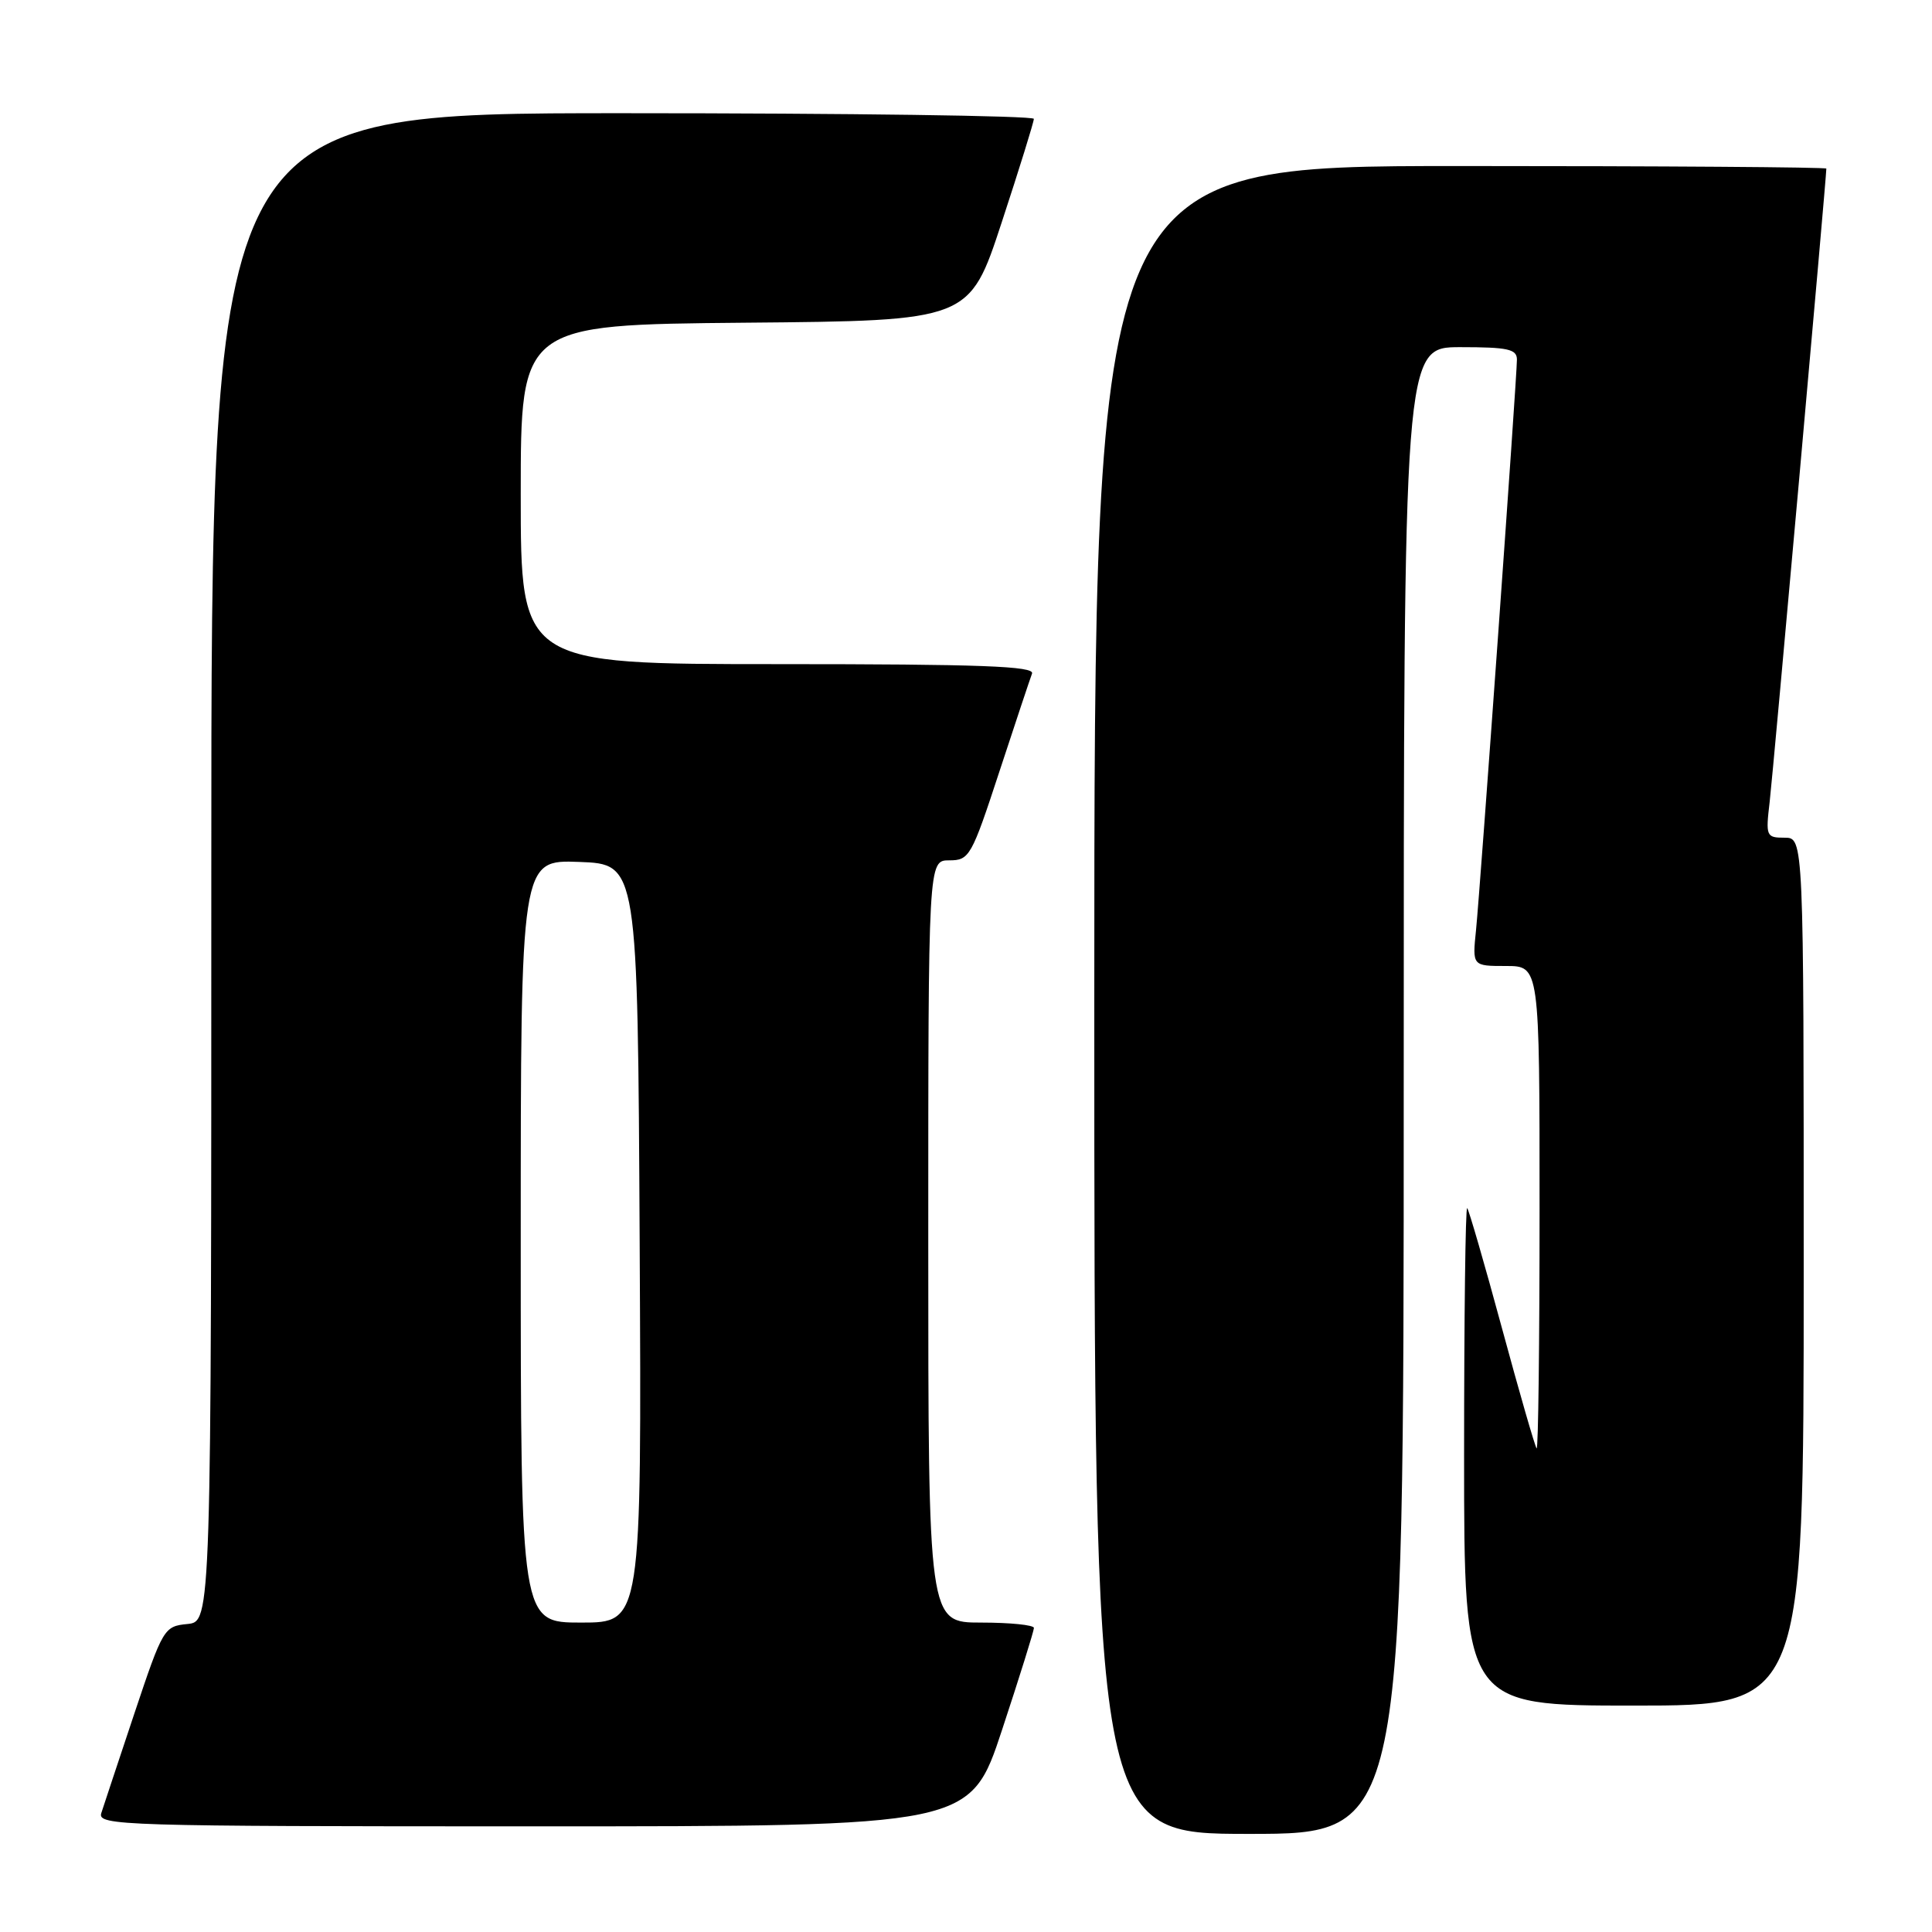 <?xml version="1.0" encoding="UTF-8" standalone="no"?>
<!DOCTYPE svg PUBLIC "-//W3C//DTD SVG 1.1//EN" "http://www.w3.org/Graphics/SVG/1.1/DTD/svg11.dtd" >
<svg xmlns="http://www.w3.org/2000/svg" xmlns:xlink="http://www.w3.org/1999/xlink" version="1.1" viewBox="0 0 256 256">
 <g >
 <path fill="currentColor"
d=" M 186.00 144.50 C 186.00 46.00 186.00 46.00 193.50 46.00 C 199.81 46.00 201.00 46.26 201.00 47.65 C 201.00 50.01 196.15 117.55 195.58 123.25 C 195.09 128.00 195.09 128.00 199.55 128.00 C 204.00 128.00 204.00 128.00 204.00 160.17 C 204.00 177.86 203.83 192.15 203.61 191.92 C 203.40 191.69 201.33 184.53 199.02 176.00 C 196.71 167.47 194.63 160.31 194.41 160.08 C 194.18 159.85 194.00 174.59 194.00 192.83 C 194.00 226.00 194.00 226.00 216.50 226.00 C 239.00 226.00 239.00 226.00 239.00 168.50 C 239.00 111.00 239.00 111.00 236.47 111.00 C 234.03 111.00 233.95 110.81 234.49 106.25 C 234.94 102.42 242.00 23.55 242.00 22.34 C 242.00 22.15 220.18 22.00 193.50 22.00 C 145.00 22.00 145.00 22.00 145.00 132.50 C 145.00 243.00 145.00 243.00 165.50 243.00 C 186.00 243.00 186.00 243.00 186.00 144.50 Z  M 132.78 229.21 C 135.10 222.18 137.00 216.10 137.00 215.71 C 137.00 215.32 133.85 215.00 130.00 215.00 C 123.00 215.00 123.00 215.00 123.00 164.50 C 123.00 114.00 123.00 114.00 125.78 114.00 C 128.45 114.00 128.73 113.51 132.42 102.25 C 134.54 95.79 136.49 89.94 136.75 89.25 C 137.11 88.27 129.98 88.00 103.11 88.00 C 69.00 88.00 69.00 88.00 69.00 65.51 C 69.00 43.03 69.00 43.03 98.72 42.76 C 128.45 42.50 128.45 42.50 132.72 29.50 C 135.07 22.35 136.99 16.16 136.99 15.75 C 137.00 15.34 112.48 15.00 82.50 15.00 C 28.00 15.00 28.00 15.00 28.00 114.94 C 28.00 214.87 28.00 214.87 24.83 215.19 C 21.74 215.49 21.58 215.76 17.82 227.00 C 15.71 233.32 13.73 239.29 13.42 240.25 C 12.90 241.90 16.07 242.00 70.71 242.00 C 128.56 242.00 128.56 242.00 132.78 229.21 Z  M 69.00 164.46 C 69.00 113.92 69.00 113.92 76.75 114.21 C 84.50 114.50 84.50 114.50 84.76 164.75 C 85.02 215.00 85.02 215.00 77.01 215.00 C 69.00 215.00 69.00 215.00 69.00 164.46 Z "/>
</g>
</svg>